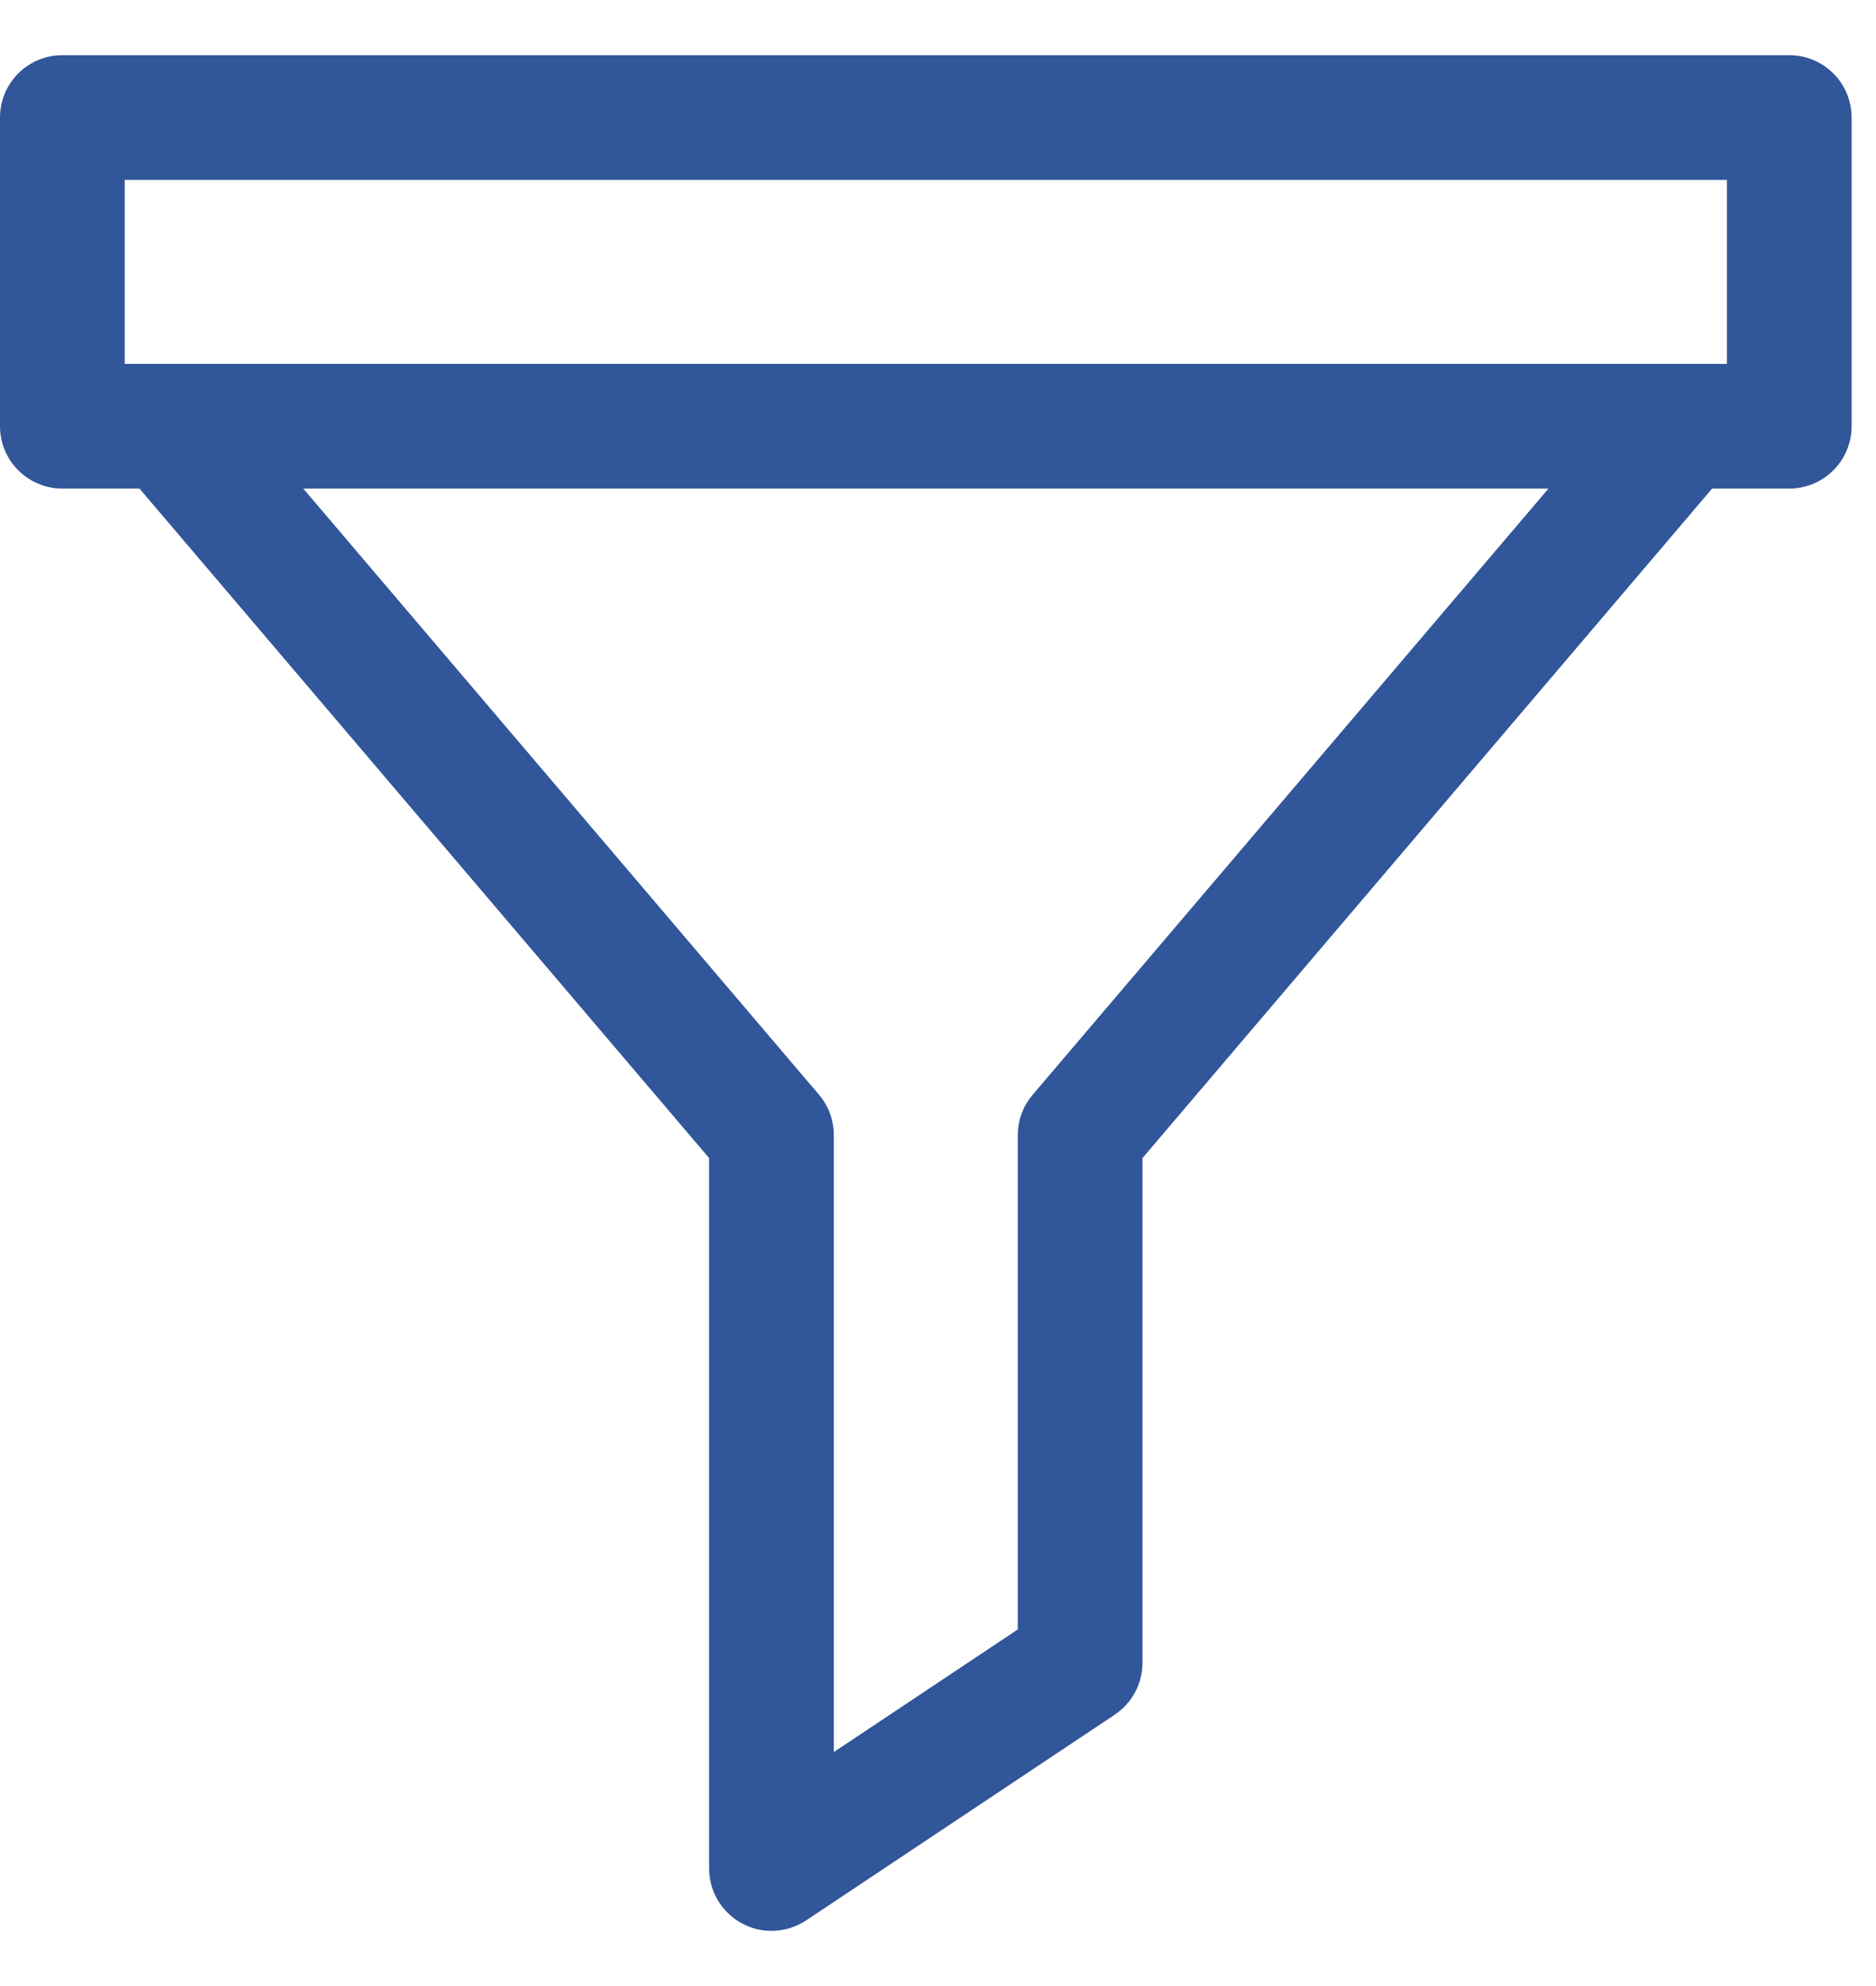 <svg width="17" height="18" viewBox="0 0 17 18" fill="none" xmlns="http://www.w3.org/2000/svg">
<path d="M16.214 0.5H0.565C0.253 0.5 0 0.753 0 1.065V3.863C0 4.175 0.253 4.428 0.565 4.428H1.264L6.426 10.496V16.935C6.426 17.143 6.541 17.335 6.725 17.433C6.808 17.478 6.9 17.5 6.991 17.5C7.101 17.5 7.21 17.468 7.305 17.405L10.101 15.541C10.258 15.436 10.353 15.259 10.353 15.071V10.496L15.515 4.428H16.214C16.526 4.428 16.779 4.175 16.779 3.863V1.065C16.779 0.753 16.526 0.5 16.214 0.5ZM9.358 9.922C9.271 10.024 9.223 10.154 9.223 10.288V14.768L7.556 15.879V10.288C7.556 10.154 7.509 10.024 7.422 9.922L2.748 4.428H14.032L9.358 9.922ZM15.649 3.298H1.13V1.63H15.649V3.298Z" fill="#31569A"/>
</svg>
